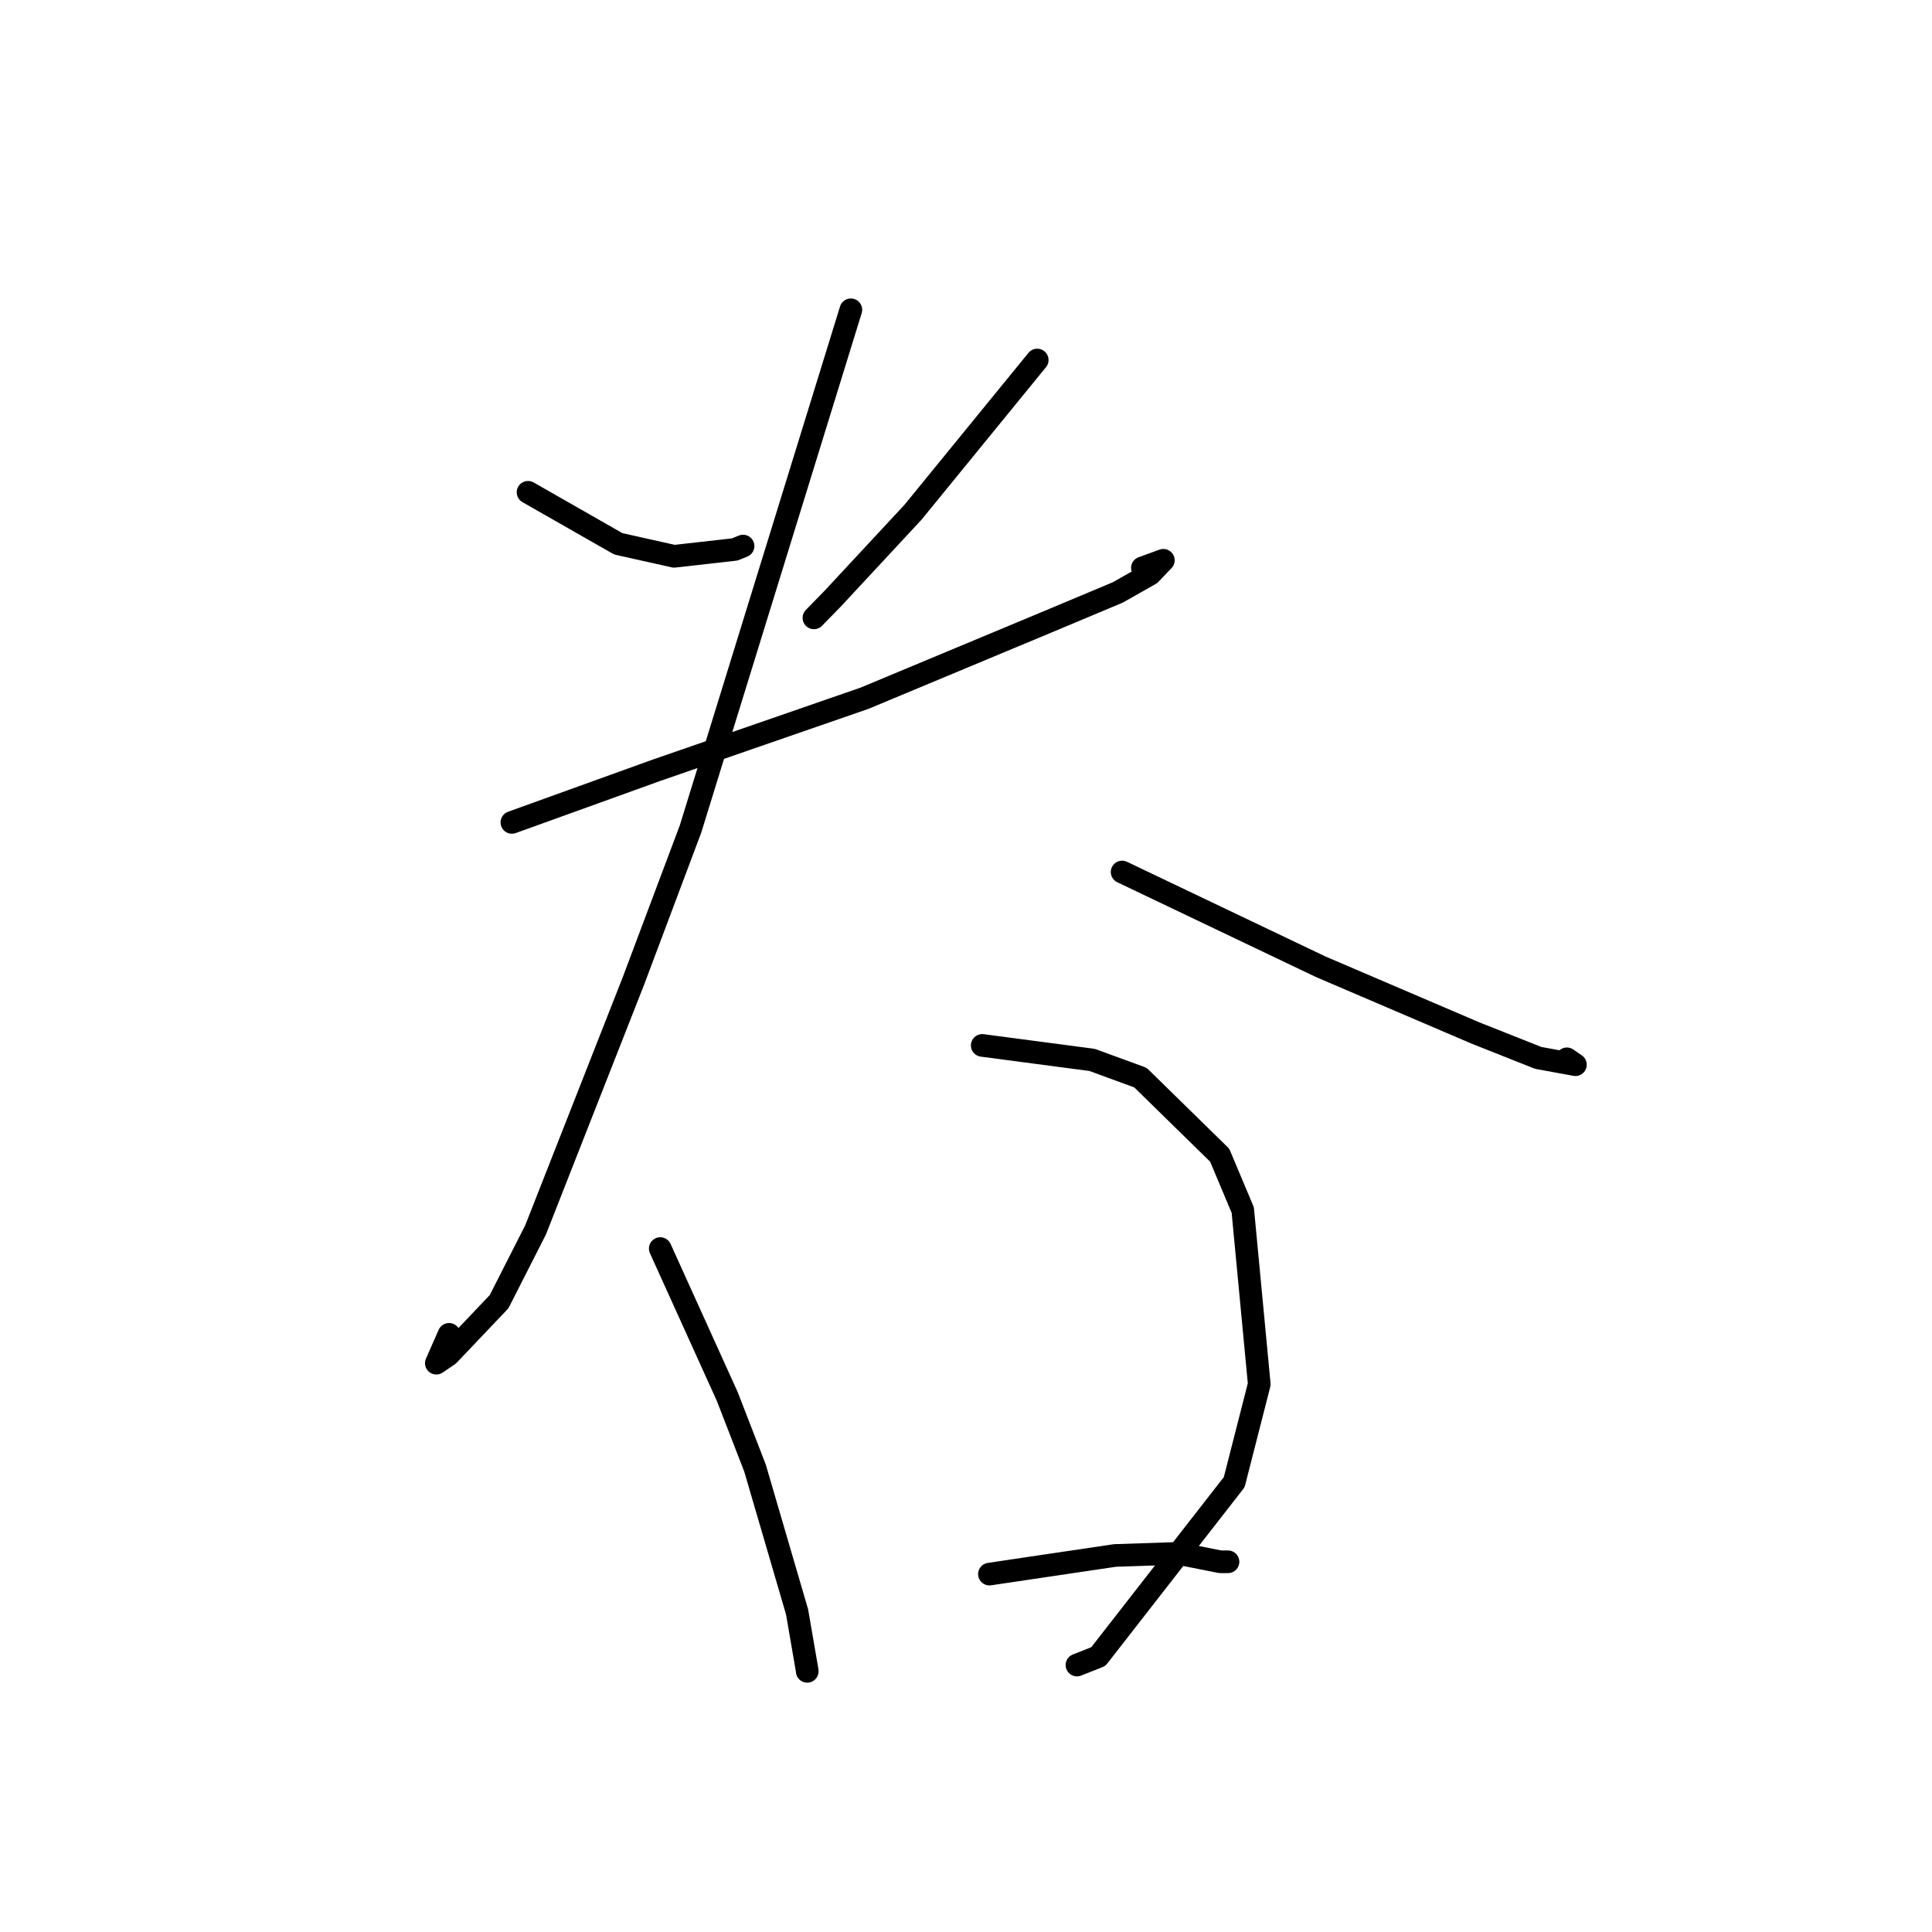 <?xml version="1.0" standalone="no"?>
    <svg width="256" height="256" xmlns="http://www.w3.org/2000/svg" version="1.1">
    <polyline stroke="black" stroke-width="3" stroke-linecap="round" fill="transparent" stroke-linejoin="round" points="69.968 65.231 75.945 68.643 81.921 72.056 89.324 73.712 97.363 72.805 98.459 72.356 " />
        <polyline stroke="black" stroke-width="3" stroke-linecap="round" fill="transparent" stroke-linejoin="round" points="137.438 47.704 129.211 57.785 120.983 67.867 110.348 79.312 107.849 81.872 " />
        <polyline stroke="black" stroke-width="3" stroke-linecap="round" fill="transparent" stroke-linejoin="round" points="67.829 108.974 77.397 105.523 86.965 102.072 114.545 92.524 138.602 82.489 148.118 78.498 152.409 76.066 154.15 74.239 151.373 75.25 " />
        <polyline stroke="black" stroke-width="3" stroke-linecap="round" fill="transparent" stroke-linejoin="round" points="112.743 41.049 102.123 75.442 91.502 109.834 83.935 129.973 70.973 162.956 66.131 172.48 59.426 179.537 57.815 180.63 59.501 176.806 " />
        <polyline stroke="black" stroke-width="3" stroke-linecap="round" fill="transparent" stroke-linejoin="round" points="148.686 115.546 161.837 121.821 174.989 128.095 195.51 136.879 203.814 140.174 208.751 141.078 207.619 140.299 " />
        <polyline stroke="black" stroke-width="3" stroke-linecap="round" fill="transparent" stroke-linejoin="round" points="87.488 165.442 91.93 175.249 96.371 185.055 100.047 194.538 105.618 213.59 106.957 221.355 106.963 221.462 " />
        <polyline stroke="black" stroke-width="3" stroke-linecap="round" fill="transparent" stroke-linejoin="round" points="130.151 138.523 137.43 139.484 144.71 140.445 151.115 142.788 161.616 153.07 164.672 160.343 166.858 183.412 163.539 196.395 145.53 219.511 142.702 220.627 " />
        <polyline stroke="black" stroke-width="3" stroke-linecap="round" fill="transparent" stroke-linejoin="round" points="131.106 208.577 139.423 207.342 147.741 206.108 156.07 205.83 161.685 206.943 162.717 206.943 " />
        </svg>